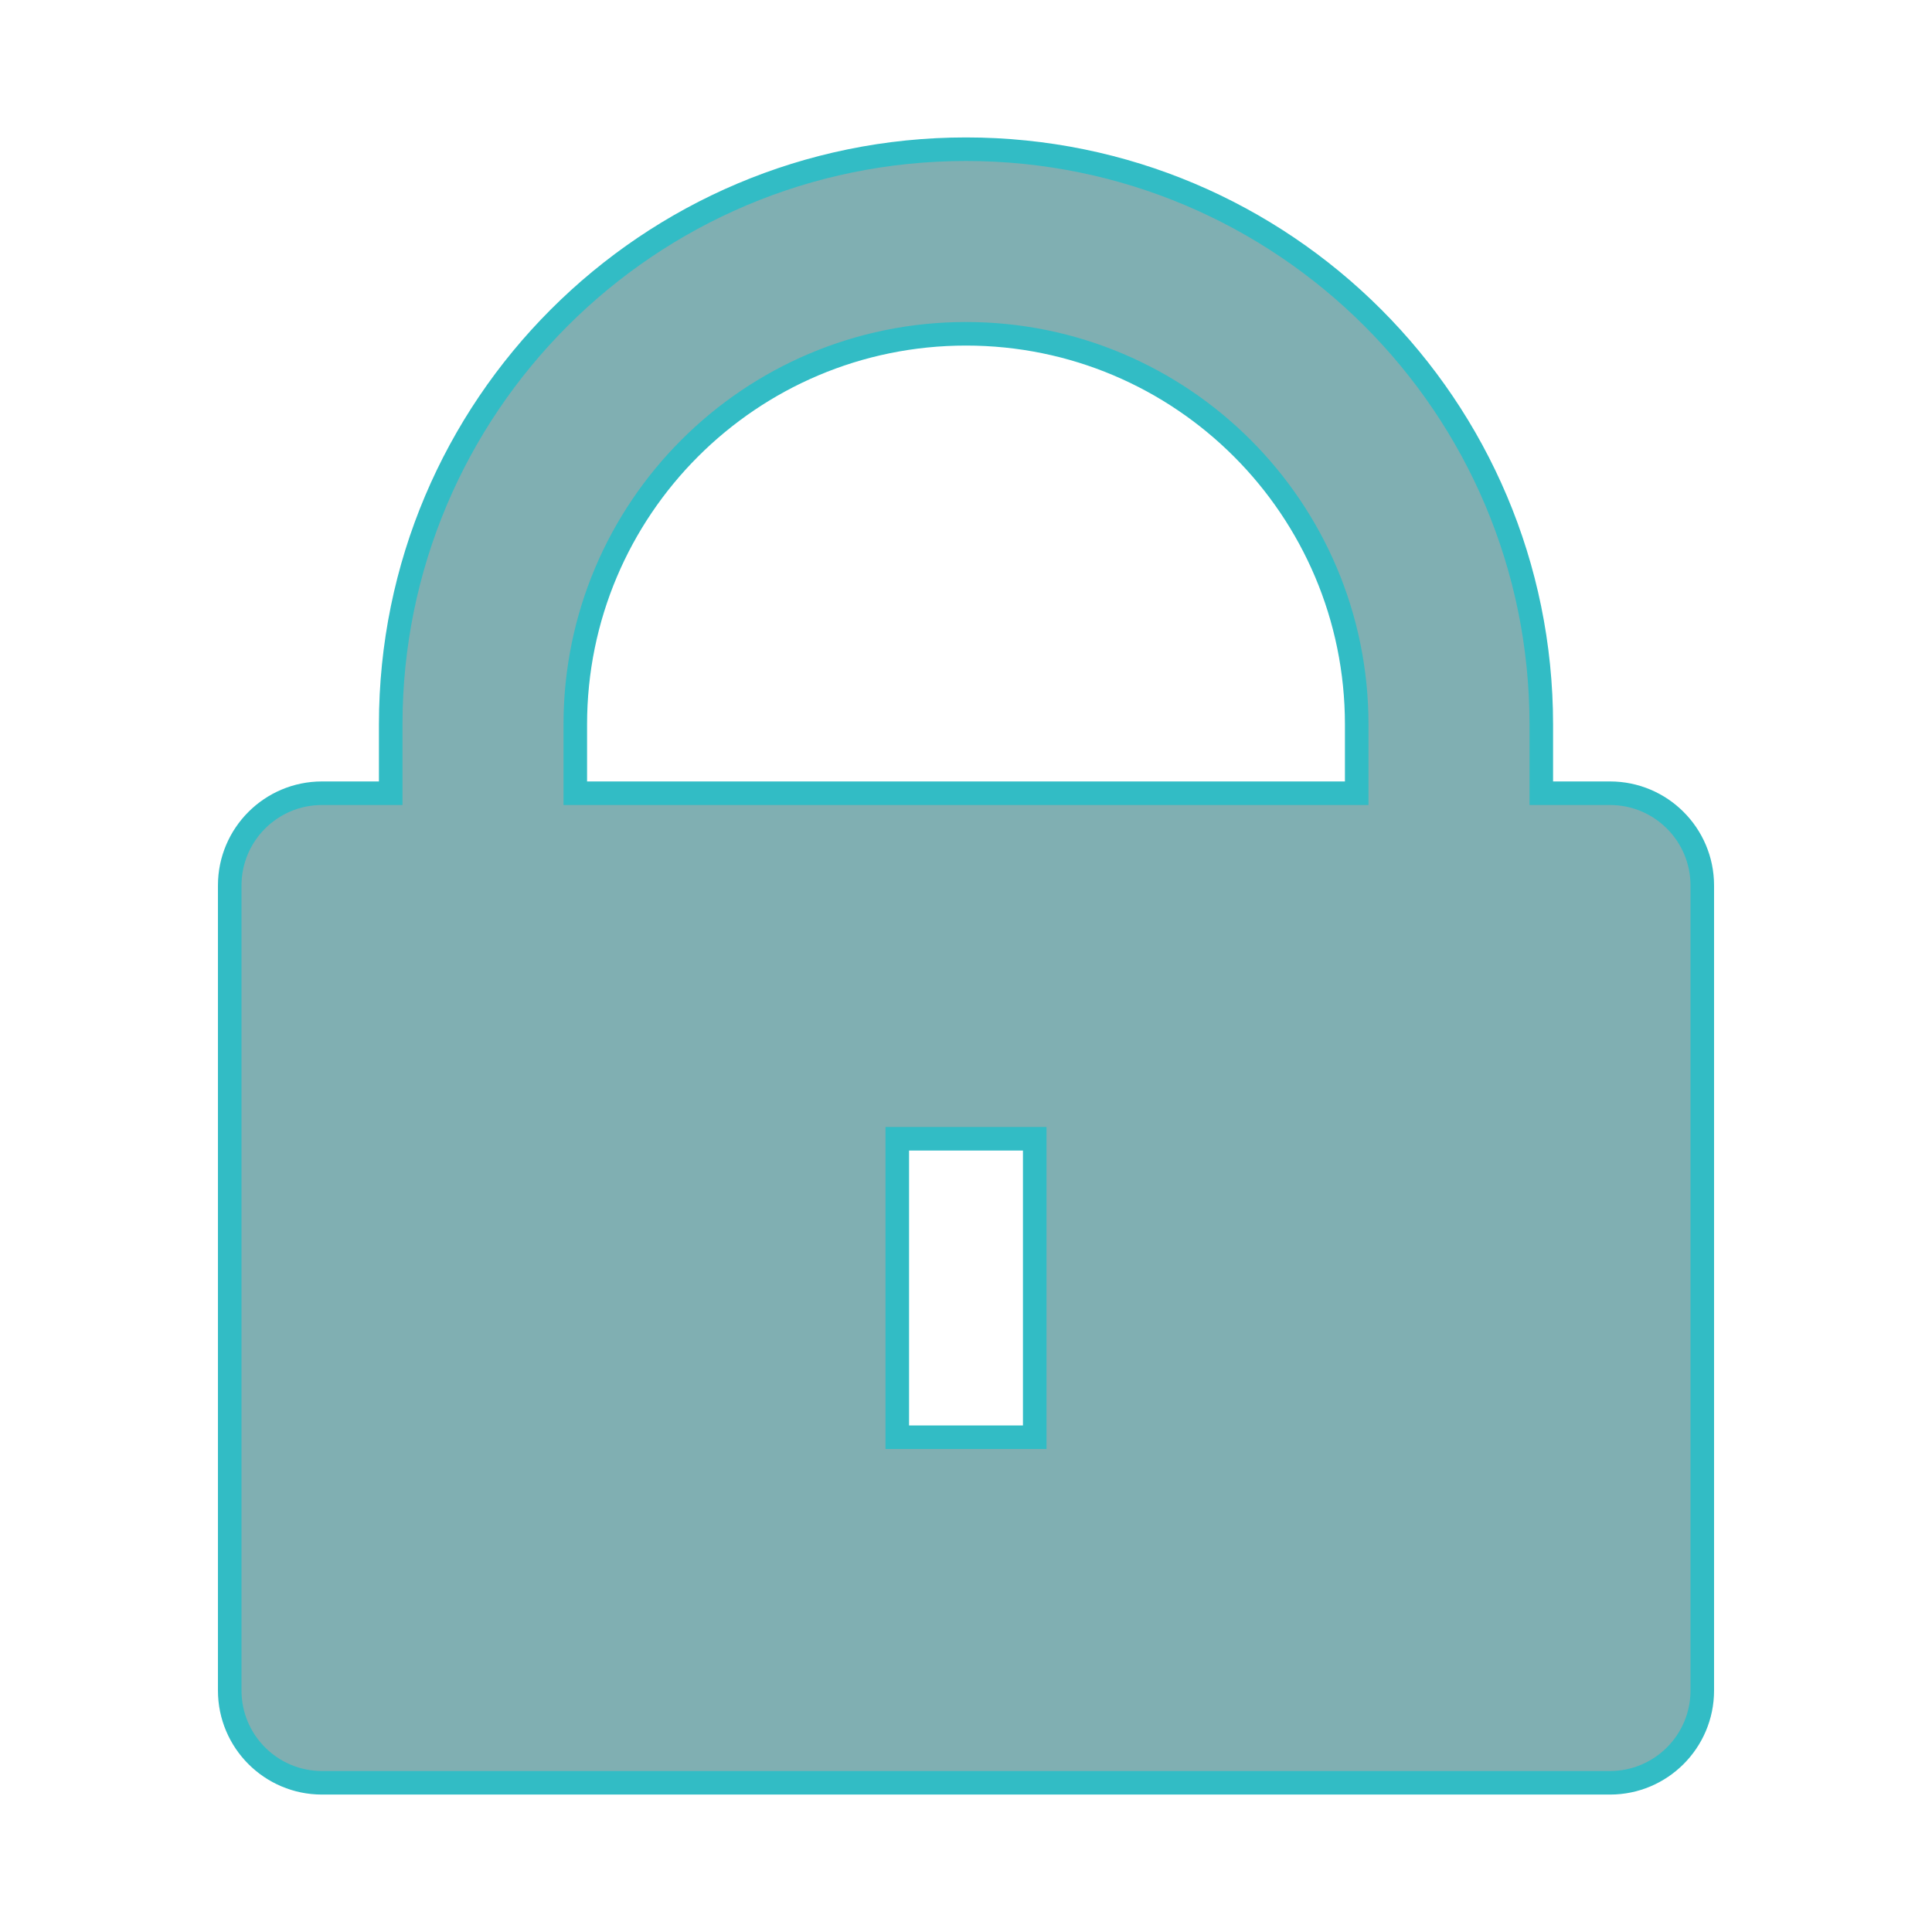 <svg width="82" height="82" viewBox="0 0 82 82" fill="none" xmlns="http://www.w3.org/2000/svg">
<path d="M68.333 33.667H65.417V30.75C65.417 17.265 54.485 6.333 41 6.333C27.515 6.333 16.583 17.265 16.583 30.75V33.667H13.667C11.504 33.667 9.75 35.42 9.75 37.583V71.75C9.75 73.913 11.504 75.667 13.667 75.667H68.333C70.496 75.667 72.25 73.913 72.25 71.75V37.583C72.25 35.42 70.496 33.667 68.333 33.667ZM57.583 30.75V33.667H24.417V30.75C24.417 21.591 31.841 14.167 41 14.167C50.159 14.167 57.583 21.591 57.583 30.75ZM43.917 61H38.083V48.333H43.917V61Z" fill="#1E7176" fill-opacity="0.56" stroke="#32BCC5"/>
</svg>

